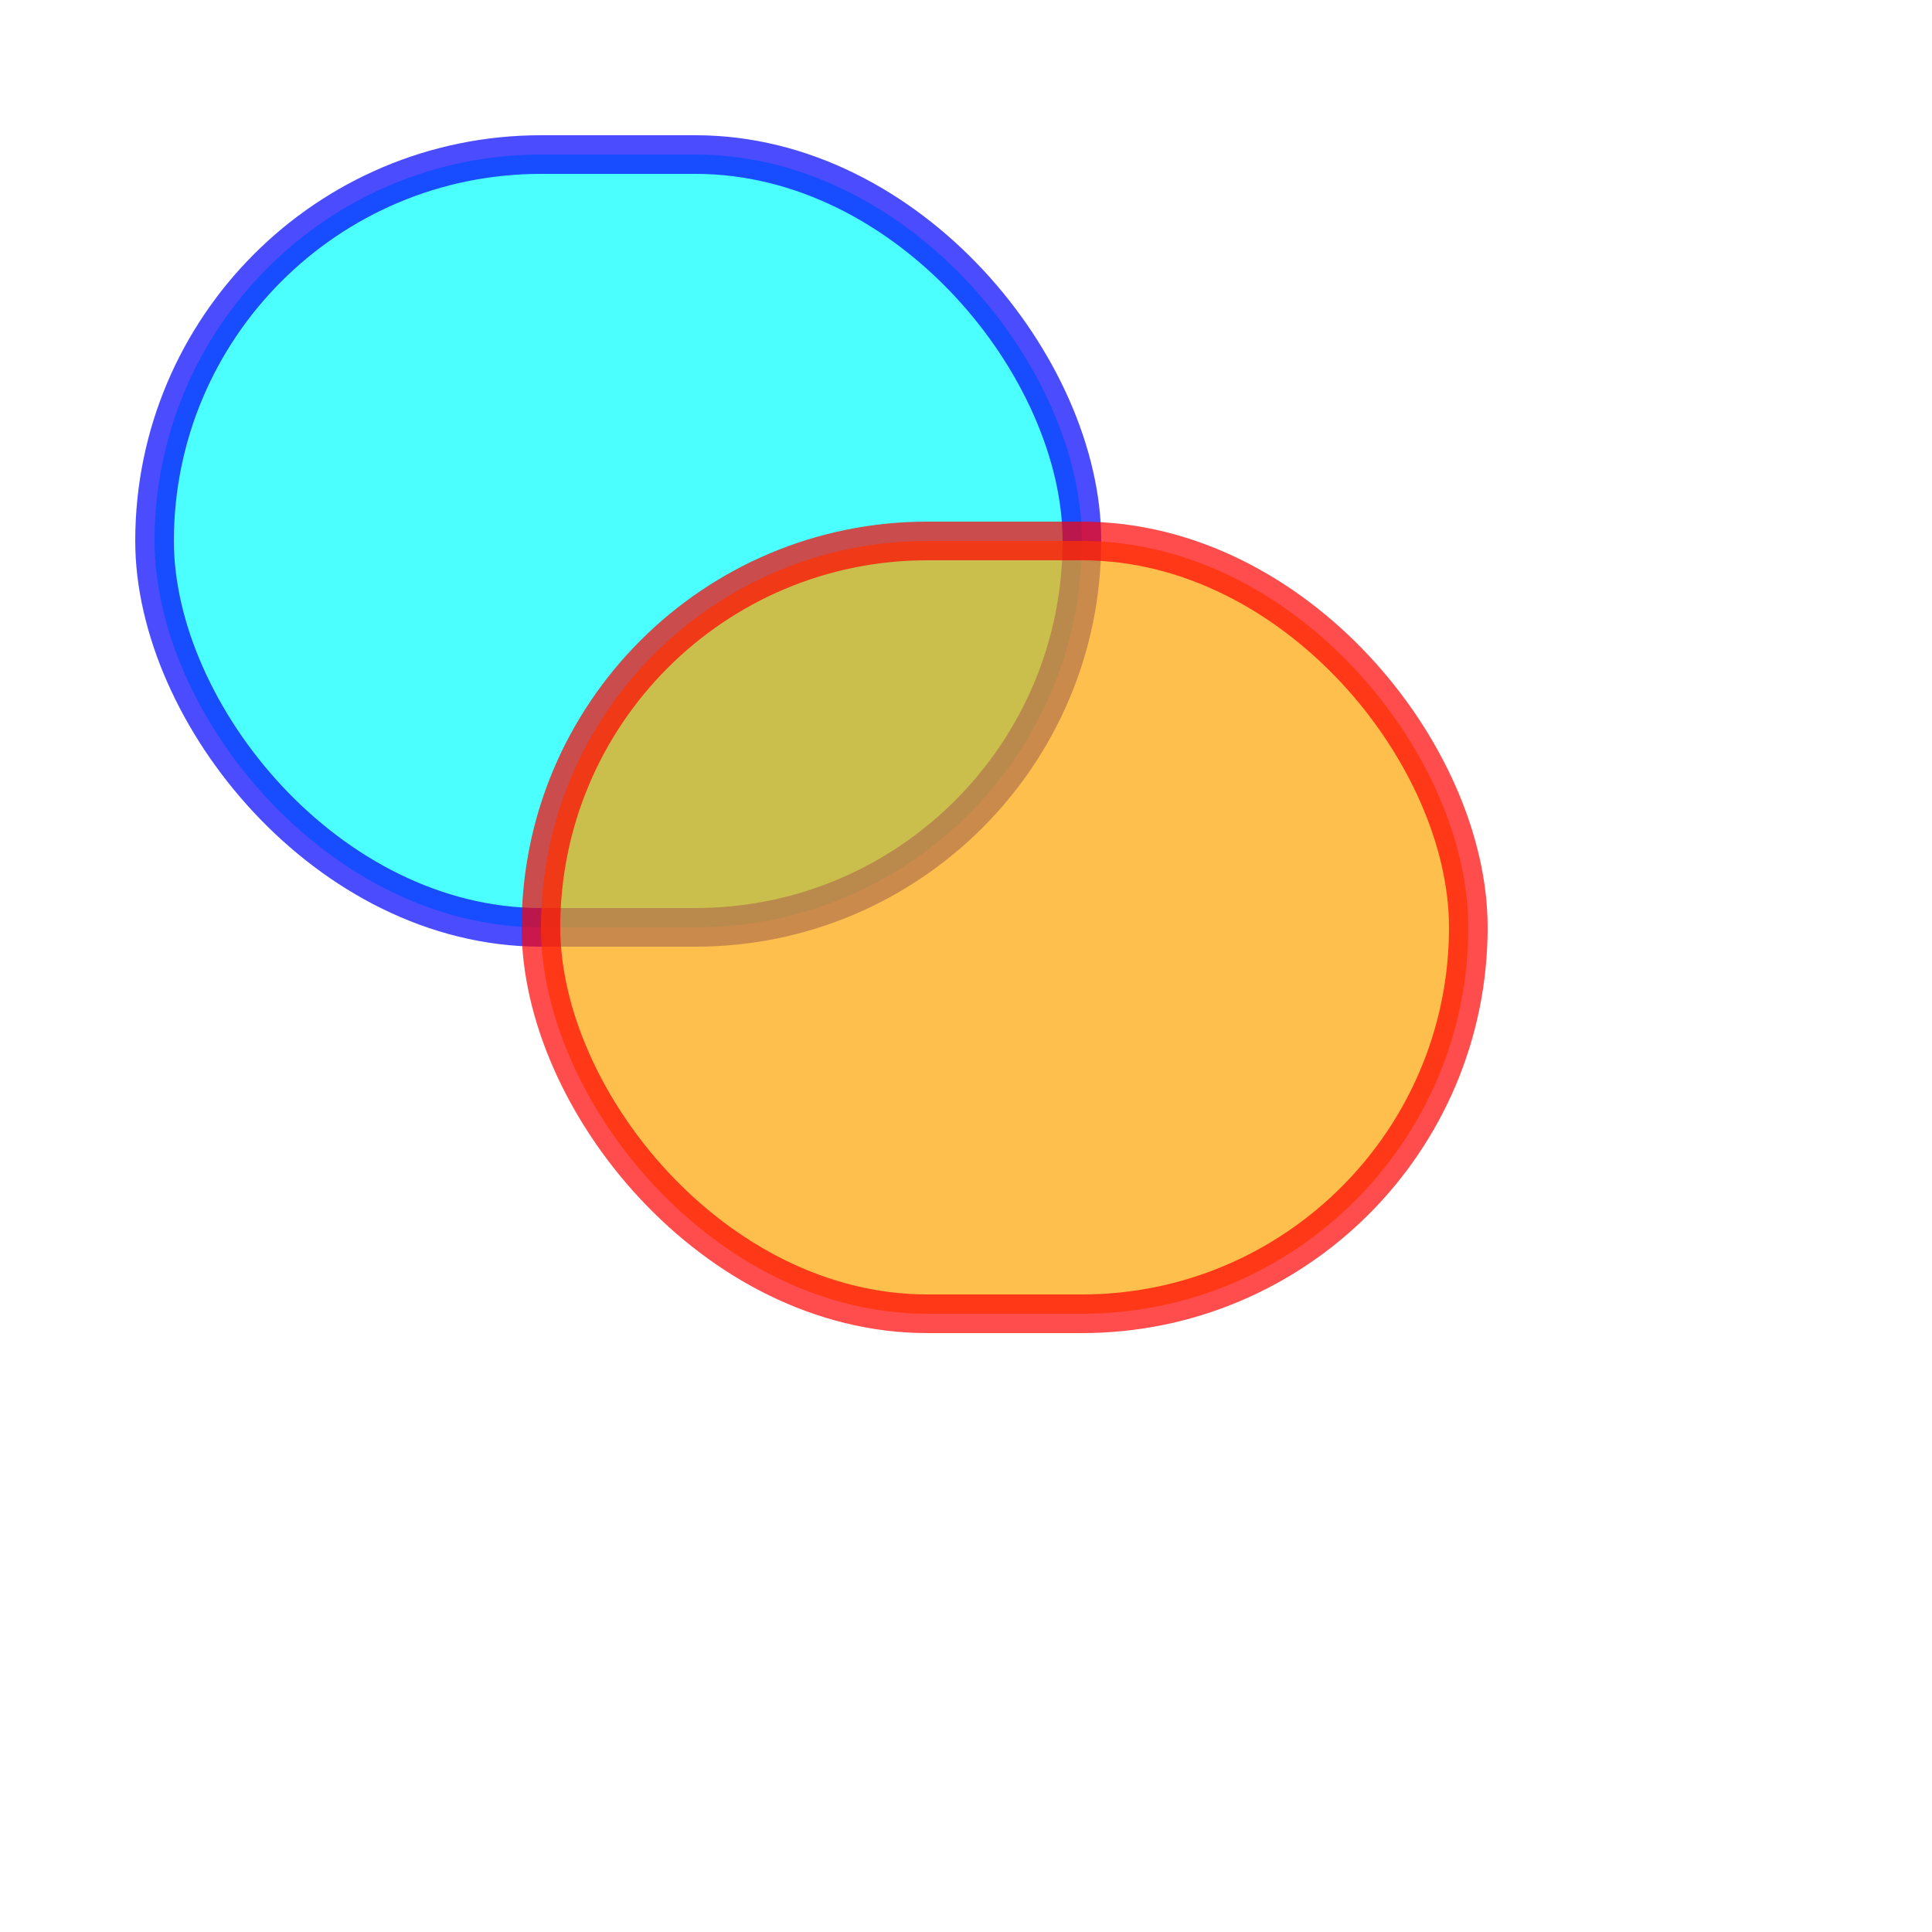 <!--//* Is encoding unnecessary? -->
<svg
  encoding="UTF-8"
  version="1.1"
  width="250"
  height="250"
  xmlns="http://www.w3.org/2000/svg"
  xmlns:xlink="http://www.w3.org/1999/xlink"
  viewBox="30 30 250 250"
>
  <rect x="50" y="50" width="120" height="100" fill="cyan" stroke="blue" stroke-width="5" rx="50" ry="50" opacity="0.7" />
  <rect x="100" y="100" width="120" height="100" fill="orange" stroke="red" stroke-width="5" rx="50" ry="50" opacity="0.7" />
</svg>
